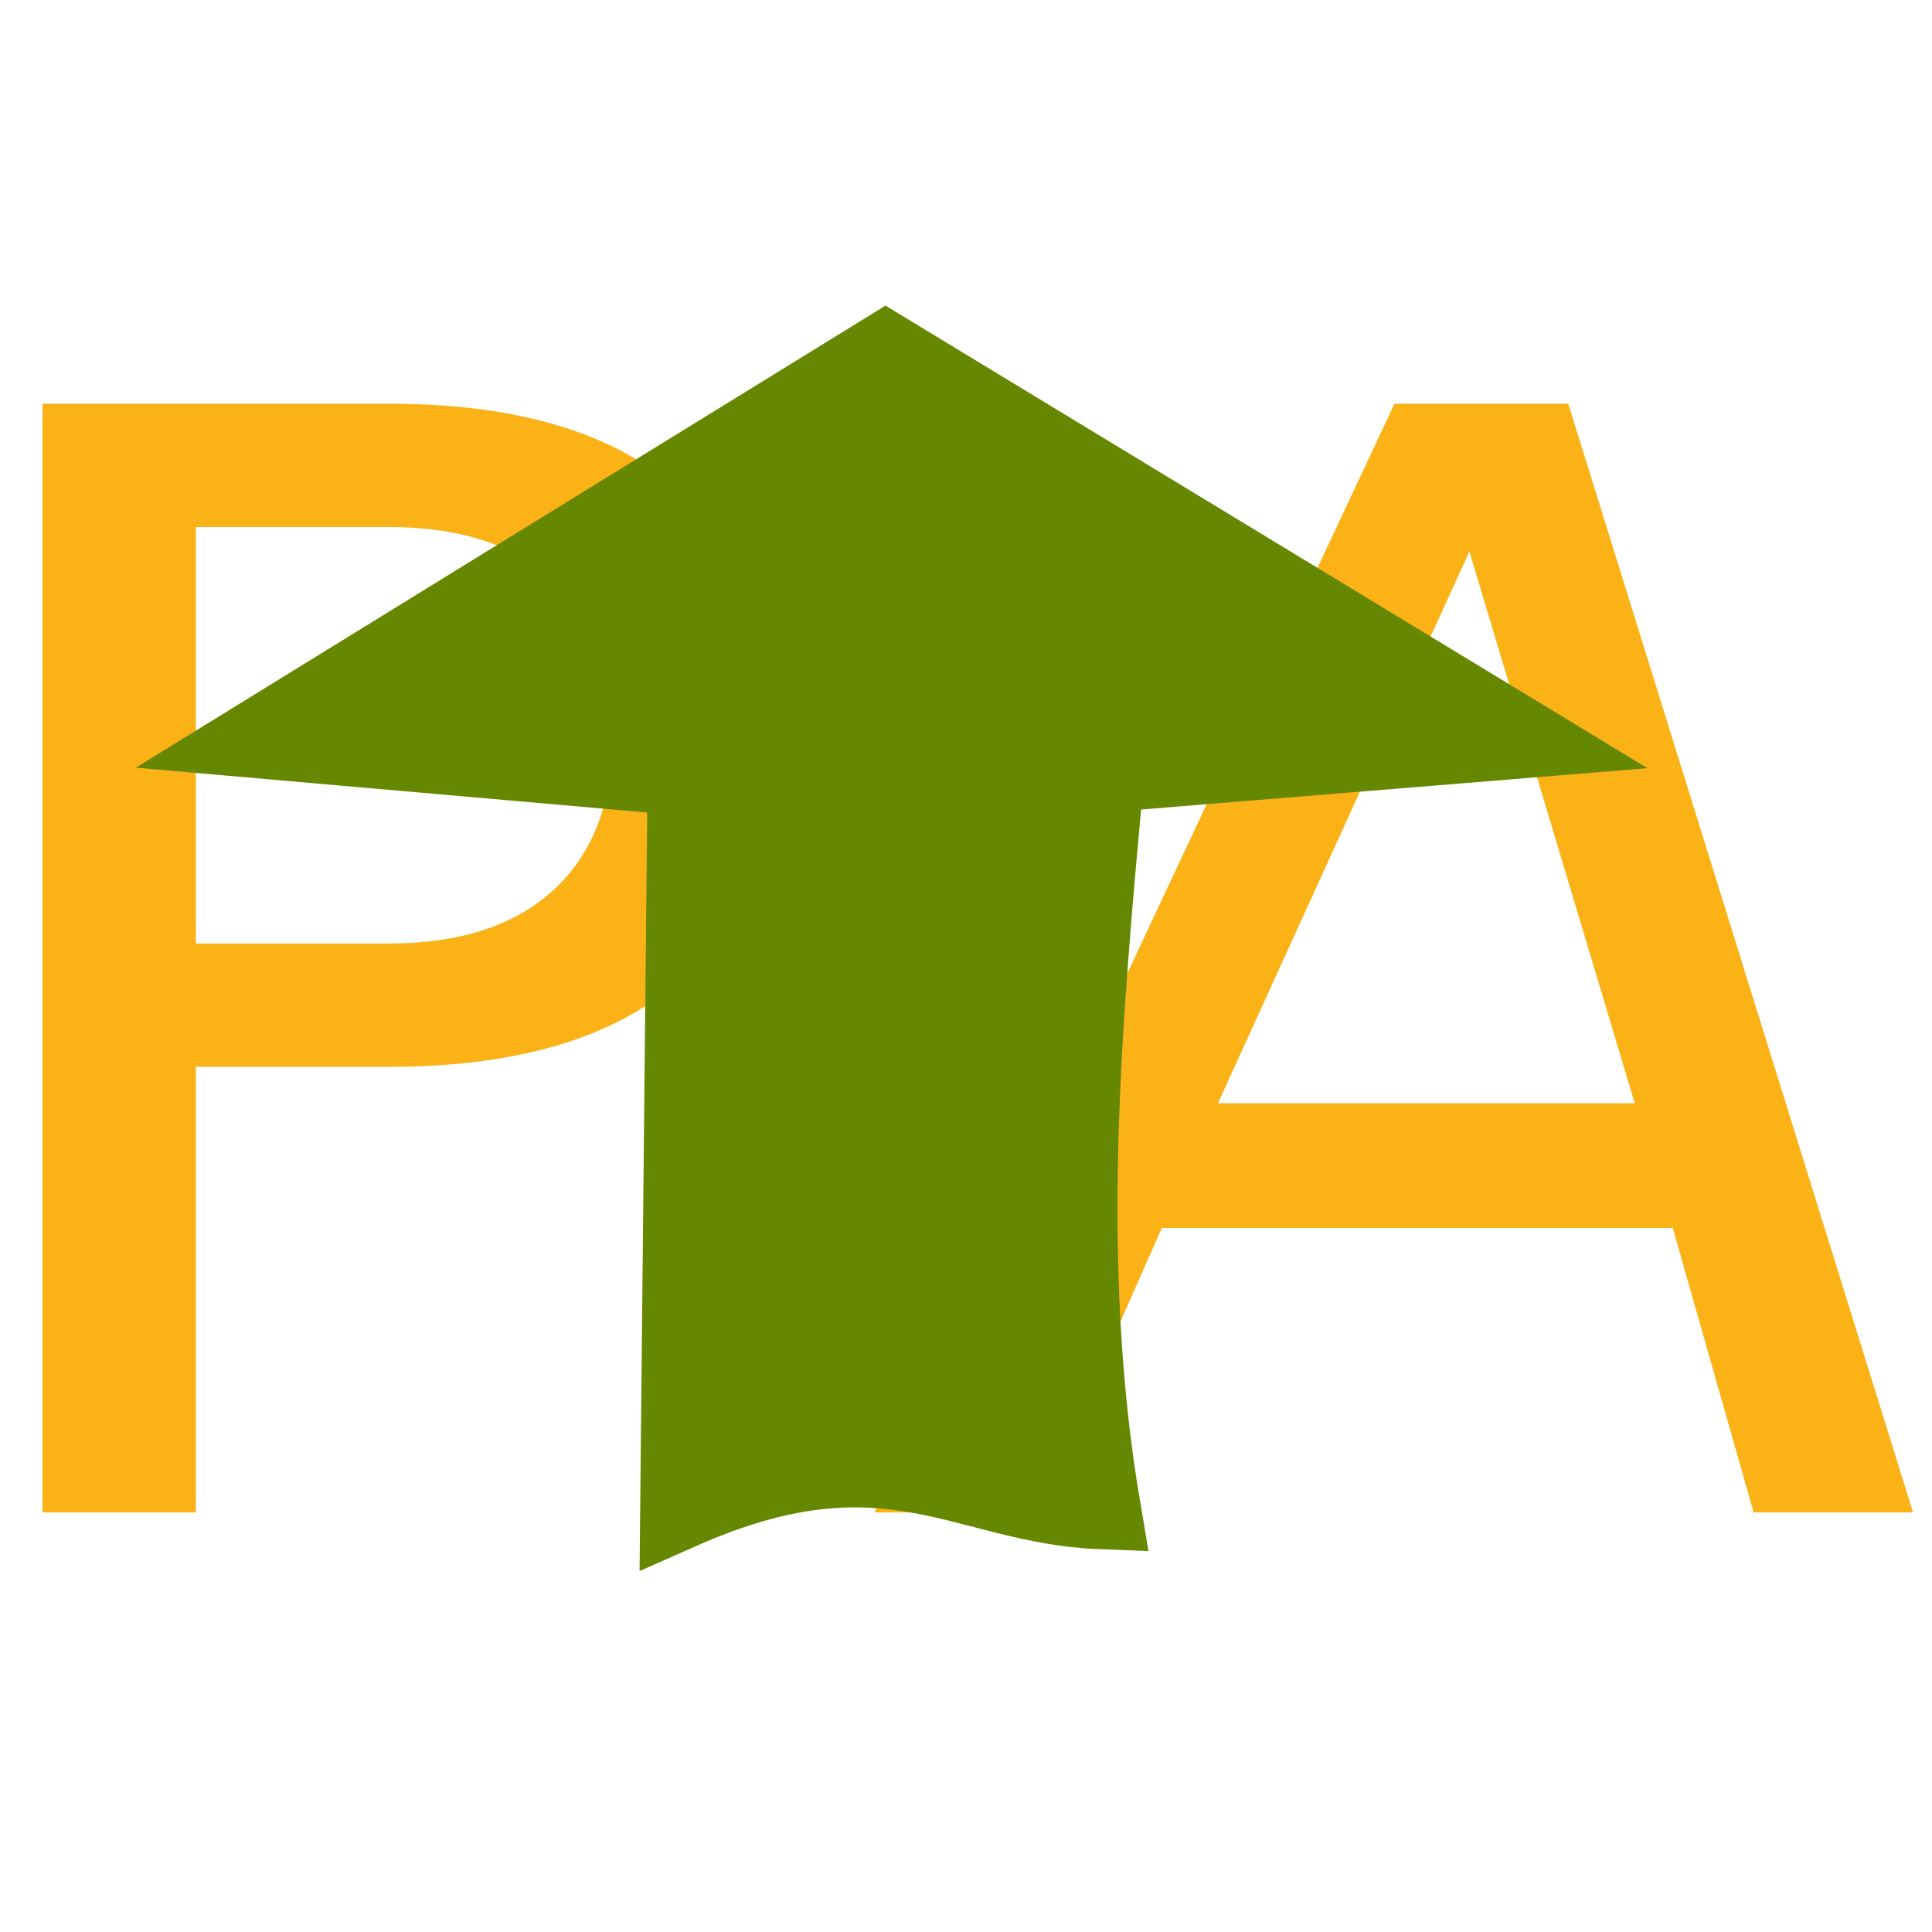 <?xml version="1.0" encoding="UTF-8" standalone="no"?>
<!-- Created with Inkscape (http://www.inkscape.org/) -->

<svg
   xmlns:dc="http://purl.org/dc/elements/1.1/"
   xmlns:cc="http://creativecommons.org/ns#"
   xmlns:rdf="http://www.w3.org/1999/02/22-rdf-syntax-ns#"
   xmlns:svg="http://www.w3.org/2000/svg"
   xmlns="http://www.w3.org/2000/svg"
   xmlns:sodipodi="http://sodipodi.sourceforge.net/DTD/sodipodi-0.dtd"
   xmlns:inkscape="http://www.inkscape.org/namespaces/inkscape"
   id="svg3229"
   height="22"
   width="22"
   version="1.0"
   inkscape:version="0.91 r13725"
   sodipodi:docname="ppa-uploader.svg"
   inkscape:export-filename="/home/pavel/Git/ppa-uploader/icons/hicolor/48x48/apps/ppa-uploader.png"
   inkscape:export-xdpi="196.36"
   inkscape:export-ydpi="196.36">
  <defs
     id="defs8" />
  <sodipodi:namedview
     pagecolor="#ffffff"
     bordercolor="#666666"
     borderopacity="1"
     objecttolerance="10"
     gridtolerance="10"
     guidetolerance="10"
     inkscape:pageopacity="0"
     inkscape:pageshadow="2"
     inkscape:window-width="1280"
     inkscape:window-height="747"
     id="namedview6"
     showgrid="true"
     inkscape:zoom="16"
     inkscape:cx="7.666552"
     inkscape:cy="12.284647"
     inkscape:window-x="0"
     inkscape:window-y="0"
     inkscape:window-maximized="1"
     inkscape:current-layer="svg3229">
    <inkscape:grid
       type="xygrid"
       id="grid3819" />
  </sodipodi:namedview>
  <path
     style="font-style:normal;font-variant:normal;font-weight:normal;font-stretch:normal;font-size:12px;line-height:125%;font-family:Sans;-inkscape-font-specification:Sans;text-align:start;letter-spacing:0px;word-spacing:0px;writing-mode:lr-tb;text-anchor:start;fill:#fbb217;fill-opacity:1;stroke:none"
     d="m 0.484,4.597 0,12.625 1.746,0 0,-5.074 2.196,0 c 1.447,0 2.539,-0.319 3.277,-0.956 0.743,-0.637 1.115,-1.578 1.115,-2.824 0,-1.235 -0.372,-2.17 -1.115,-2.807 C 6.965,4.918 5.872,4.597 4.426,4.597 l -3.942,0 z m 1.746,1.404 2.196,0 c 0.813,0 1.441,0.206 1.885,0.617 0.444,0.412 0.666,0.995 0.666,1.75 0,0.761 -0.222,1.347 -0.666,1.759 -0.444,0.412 -1.072,0.617 -1.885,0.617 l -2.196,0 0,-4.744 z"
     id="text3766"
     inkscape:connector-curvature="0" />
  <path
     style="font-style:normal;font-variant:normal;font-weight:normal;font-stretch:normal;font-size:12px;line-height:125%;font-family:Sans;-inkscape-font-specification:Sans;text-align:start;letter-spacing:0px;word-spacing:0px;writing-mode:lr-tb;text-anchor:start;fill:#fbb217;fill-opacity:1;stroke:none"
     d="m 15.879,4.597 -5.921,12.625 1.841,0 1.431,-3.239 5.818,0 0.921,3.239 1.815,0 -3.926,-12.625 -1.98,0 z m 0.853,1.683 1.883,6.283 -4.746,0 2.863,-6.283 z"
     id="text3766-3"
     inkscape:connector-curvature="0" />
  <path
     style="opacity:1;fill:#668700;fill-rule:evenodd;stroke:#668700;stroke-width:0.916px;stroke-linecap:butt;stroke-linejoin:miter;stroke-opacity:1;fill-opacity:1"
     d="M 10.085,4.017 2.964,8.406 7.832,8.833 7.748,17.183 c 2.351,-1.041 3.233,-0.06 4.784,0 -0.474,-2.797 -0.217,-5.593 0.041,-8.39 l 4.742,-0.387 z"
     id="path3426"
     inkscape:connector-curvature="0"
     sodipodi:nodetypes="cccccccc" />
</svg>
